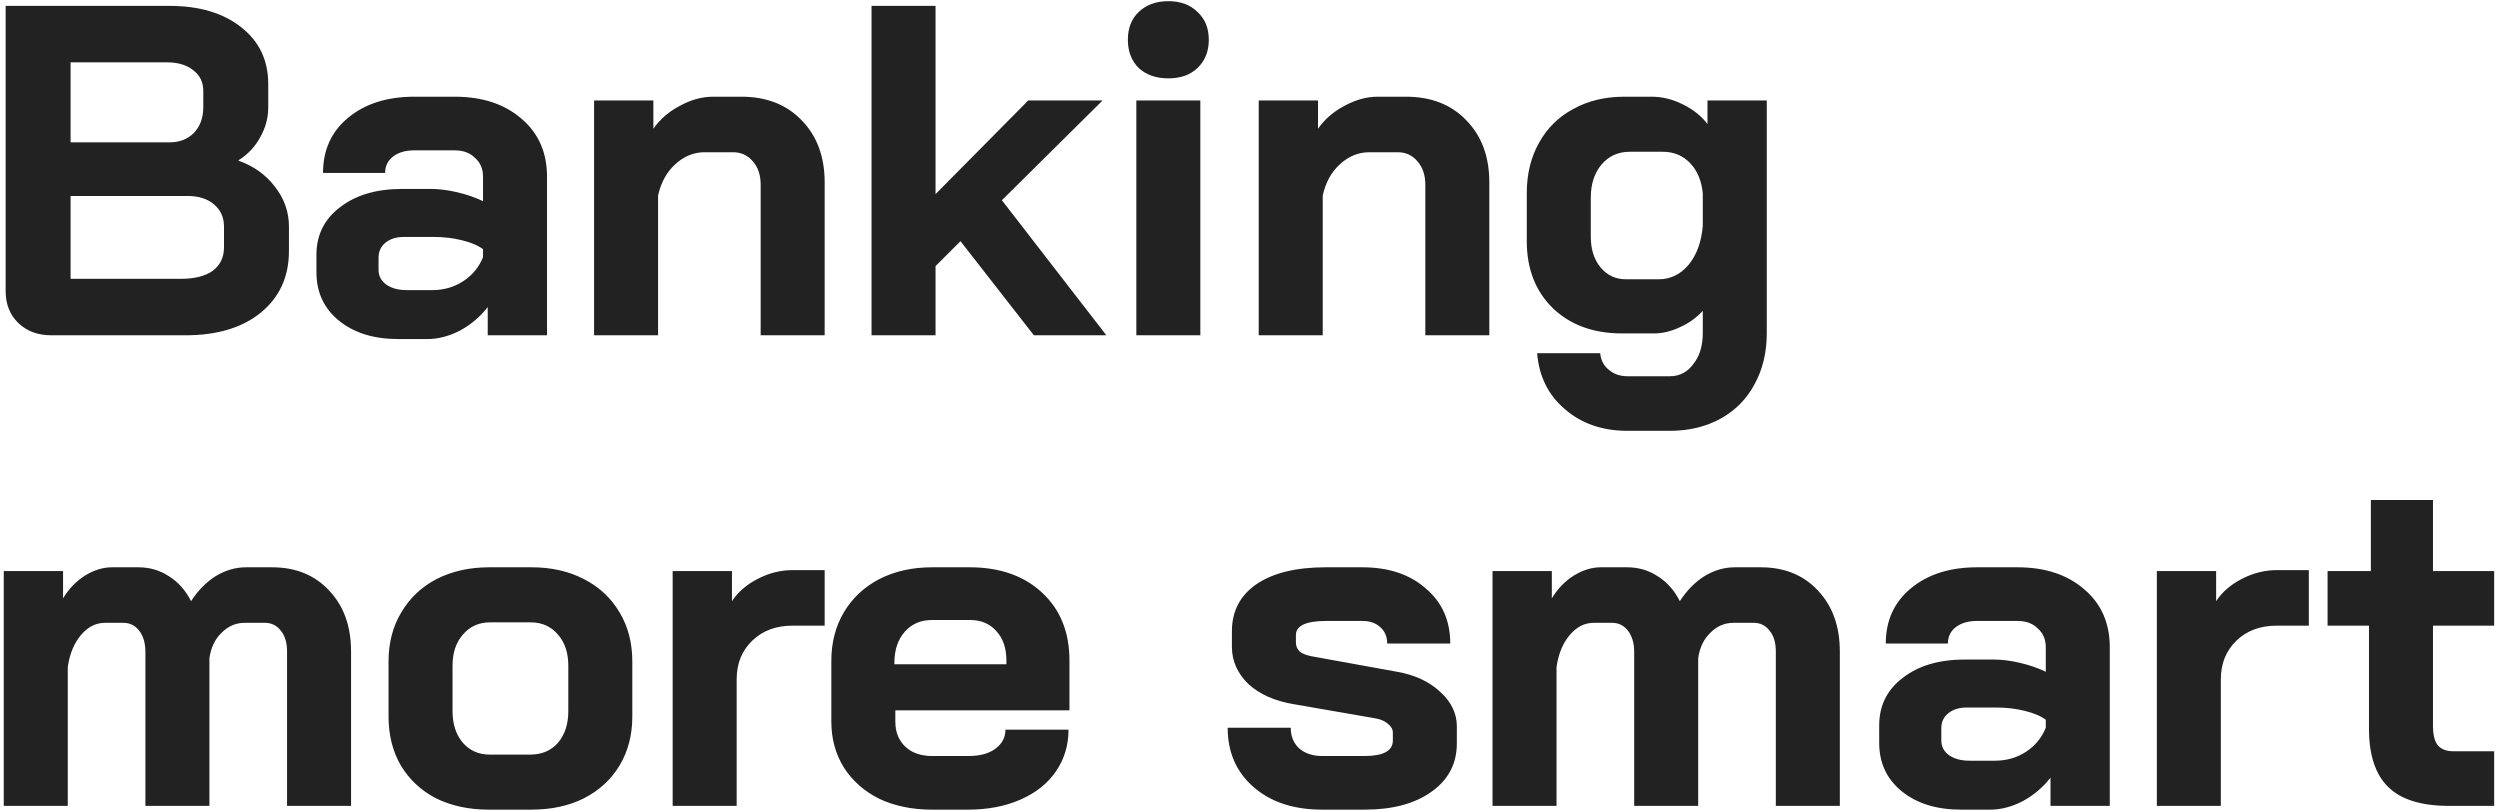 <svg width="425" height="138" viewBox="0 0 425 138" fill="none" xmlns="http://www.w3.org/2000/svg">
<path d="M8.72 57C6.427 57 4.56 56.307 3.12 54.92C1.68 53.533 0.96 51.72 0.96 49.48V1H28.8C33.867 1 37.92 2.2 40.96 4.6C44.053 7 45.6 10.227 45.6 14.28V18.28C45.6 20.04 45.147 21.72 44.24 23.32C43.387 24.92 42.16 26.227 40.56 27.24V27.32C43.12 28.227 45.173 29.693 46.72 31.72C48.32 33.747 49.12 36.013 49.12 38.52V42.68C49.12 47.053 47.52 50.547 44.32 53.16C41.173 55.72 36.907 57 31.52 57H8.72ZM28.8 24.2C30.507 24.2 31.893 23.667 32.96 22.6C34.027 21.48 34.56 20.013 34.56 18.2V15.48C34.56 13.987 34 12.813 32.88 11.96C31.76 11.053 30.267 10.6 28.4 10.6H12V24.2H28.8ZM30.72 47.4C33.067 47.4 34.88 46.947 36.16 46.04C37.44 45.08 38.08 43.747 38.08 42.04V38.52C38.08 36.973 37.52 35.72 36.4 34.76C35.28 33.8 33.787 33.32 31.92 33.32H12V47.4H30.72ZM67.714 57.64C63.554 57.64 60.194 56.6 57.634 54.52C55.074 52.44 53.794 49.693 53.794 46.28V43.32C53.794 39.96 55.128 37.267 57.794 35.24C60.461 33.16 63.981 32.12 68.354 32.12H73.234C74.621 32.12 76.114 32.307 77.714 32.68C79.314 33.053 80.781 33.56 82.114 34.2V30.04C82.114 28.707 81.661 27.64 80.754 26.84C79.901 25.987 78.754 25.56 77.314 25.56H70.434C68.941 25.56 67.741 25.907 66.834 26.6C65.928 27.293 65.474 28.227 65.474 29.4H54.914C54.914 25.507 56.328 22.387 59.154 20.04C62.034 17.64 65.794 16.44 70.434 16.44H77.314C82.008 16.44 85.794 17.693 88.674 20.2C91.554 22.653 92.994 25.933 92.994 30.04V57H82.914V52.2C81.634 53.853 80.061 55.187 78.194 56.2C76.328 57.16 74.488 57.64 72.674 57.64H67.714ZM73.474 49.32C75.448 49.32 77.208 48.813 78.754 47.8C80.301 46.787 81.421 45.427 82.114 43.72V42.36C81.261 41.72 80.061 41.213 78.514 40.84C77.021 40.467 75.421 40.28 73.714 40.28H68.674C67.394 40.28 66.354 40.6 65.554 41.24C64.754 41.88 64.354 42.733 64.354 43.8V45.88C64.354 46.893 64.781 47.72 65.634 48.36C66.541 49 67.714 49.32 69.154 49.32H73.474ZM100.993 17.08H111.073V21.88C112.246 20.227 113.766 18.92 115.633 17.96C117.5 16.947 119.366 16.44 121.233 16.44H126.033C130.3 16.44 133.713 17.773 136.273 20.44C138.886 23.107 140.193 26.627 140.193 31V57H129.313V31.4C129.313 29.747 128.86 28.413 127.953 27.4C127.1 26.387 125.98 25.88 124.593 25.88H119.793C117.926 25.88 116.246 26.573 114.753 27.96C113.313 29.293 112.353 31.053 111.873 33.24V57H100.993V17.08ZM175.762 57L163.282 41L159.042 45.24V57H148.162V1H159.042V33L174.802 17.08H187.442L170.322 34.04L188.082 57H175.762ZM198.617 13.32C196.537 13.32 194.857 12.733 193.577 11.56C192.35 10.333 191.737 8.733 191.737 6.76C191.737 4.787 192.35 3.213 193.577 2.04C194.857 0.813 196.537 0.2 198.617 0.2C200.697 0.2 202.35 0.813 203.577 2.04C204.857 3.213 205.497 4.787 205.497 6.76C205.497 8.733 204.857 10.333 203.577 11.56C202.35 12.733 200.697 13.32 198.617 13.32ZM193.177 17.08H204.057V57H193.177V17.08ZM213.984 17.08H224.064V21.88C225.237 20.227 226.757 18.92 228.624 17.96C230.49 16.947 232.357 16.44 234.224 16.44H239.024C243.29 16.44 246.704 17.773 249.264 20.44C251.877 23.107 253.184 26.627 253.184 31V57H242.304V31.4C242.304 29.747 241.85 28.413 240.944 27.4C240.09 26.387 238.97 25.88 237.584 25.88H232.784C230.917 25.88 229.237 26.573 227.744 27.96C226.304 29.293 225.344 31.053 224.864 33.24V57H213.984V17.08ZM276.673 73.24C272.406 73.24 268.859 72.013 266.033 69.56C263.206 67.16 261.633 63.987 261.313 60.04H272.033C272.139 61.213 272.619 62.147 273.473 62.84C274.326 63.587 275.393 63.96 276.673 63.96H283.873C285.526 63.96 286.859 63.267 287.873 61.88C288.939 60.547 289.473 58.787 289.473 56.6V52.84C288.406 54.013 287.099 54.947 285.553 55.64C284.059 56.333 282.619 56.68 281.233 56.68H275.713C270.859 56.68 266.939 55.24 263.953 52.36C261.019 49.48 259.553 45.693 259.553 41V32.84C259.553 29.587 260.246 26.733 261.633 24.28C263.019 21.773 264.966 19.853 267.473 18.52C269.979 17.133 272.859 16.44 276.113 16.44H280.753C282.566 16.44 284.326 16.867 286.033 17.72C287.793 18.573 289.206 19.693 290.273 21.08V17.08H300.353V56.6C300.353 59.907 299.659 62.813 298.273 65.32C296.939 67.827 295.019 69.773 292.513 71.16C290.006 72.547 287.126 73.24 283.873 73.24H276.673ZM281.953 47.48C283.979 47.48 285.686 46.653 287.073 45C288.459 43.293 289.259 41.08 289.473 38.36V32.84C289.259 30.707 288.539 29 287.313 27.72C286.086 26.44 284.539 25.8 282.673 25.8H277.073C275.099 25.8 273.499 26.52 272.273 27.96C271.046 29.4 270.433 31.293 270.433 33.64V40.2C270.433 42.387 270.993 44.147 272.113 45.48C273.233 46.813 274.673 47.48 276.433 47.48H281.953ZM46.24 96.44C50.293 96.44 53.547 97.773 56 100.44C58.453 103.053 59.68 106.493 59.68 110.76V137H48.8V110.76C48.8 109.267 48.453 108.093 47.76 107.24C47.067 106.333 46.16 105.88 45.04 105.88H41.6C40.107 105.88 38.8 106.44 37.68 107.56C36.56 108.627 35.867 110.067 35.6 111.88V137H24.72V110.84C24.72 109.347 24.373 108.147 23.68 107.24C22.987 106.333 22.08 105.88 20.96 105.88H17.84C16.293 105.88 14.933 106.573 13.76 107.96C12.587 109.347 11.84 111.16 11.52 113.4V137H0.64V97.08H10.72V101.72C11.68 100.12 12.907 98.84 14.4 97.88C15.947 96.92 17.493 96.44 19.04 96.44H23.52C25.44 96.44 27.173 96.947 28.72 97.96C30.32 98.973 31.573 100.387 32.48 102.2C33.653 100.387 35.04 98.973 36.64 97.96C38.293 96.947 40.027 96.44 41.84 96.44H46.24ZM83.093 137.64C79.733 137.64 76.746 137 74.132 135.72C71.573 134.387 69.573 132.52 68.132 130.12C66.746 127.72 66.052 124.947 66.052 121.8V112.44C66.052 109.293 66.772 106.52 68.213 104.12C69.653 101.667 71.653 99.773 74.213 98.44C76.826 97.107 79.812 96.44 83.172 96.44H90.373C93.733 96.44 96.692 97.107 99.252 98.44C101.866 99.773 103.892 101.667 105.333 104.12C106.773 106.52 107.493 109.293 107.493 112.44V121.8C107.493 124.947 106.773 127.72 105.333 130.12C103.892 132.52 101.866 134.387 99.252 135.72C96.692 137 93.706 137.64 90.293 137.64H83.093ZM90.132 128.28C92.106 128.28 93.679 127.613 94.853 126.28C96.026 124.893 96.612 123.107 96.612 120.92V113.16C96.612 110.973 96.026 109.213 94.853 107.88C93.679 106.493 92.132 105.8 90.213 105.8H83.332C81.412 105.8 79.866 106.493 78.692 107.88C77.519 109.213 76.933 110.973 76.933 113.16V120.92C76.933 123.107 77.519 124.893 78.692 126.28C79.866 127.613 81.386 128.28 83.252 128.28H90.132ZM114.353 97.08H124.433V102.2C125.446 100.653 126.886 99.4 128.753 98.44C130.673 97.427 132.673 96.92 134.753 96.92H140.193V106.36H134.753C131.926 106.36 129.633 107.213 127.873 108.92C126.113 110.627 125.233 112.813 125.233 115.48V137H114.353V97.08ZM158.448 137.64C155.088 137.64 152.101 137.027 149.488 135.8C146.928 134.52 144.928 132.76 143.488 130.52C142.048 128.227 141.328 125.613 141.328 122.68V112.36C141.328 109.213 142.048 106.44 143.488 104.04C144.928 101.64 146.928 99.773 149.488 98.44C152.101 97.107 155.088 96.44 158.448 96.44H164.848C169.968 96.44 174.074 97.88 177.168 100.76C180.261 103.64 181.808 107.48 181.808 112.28V120.76H152.208V122.68C152.208 124.44 152.768 125.853 153.888 126.92C155.008 127.987 156.528 128.52 158.448 128.52H164.688C166.554 128.52 168.048 128.12 169.168 127.32C170.341 126.467 170.928 125.373 170.928 124.04H181.648C181.648 126.707 180.928 129.08 179.488 131.16C178.048 133.24 176.021 134.84 173.408 135.96C170.848 137.08 167.888 137.64 164.528 137.64H158.448ZM171.088 112.92V112.28C171.088 110.2 170.528 108.547 169.408 107.32C168.288 106.04 166.794 105.4 164.928 105.4H158.448C156.528 105.4 154.981 106.067 153.808 107.4C152.634 108.733 152.048 110.493 152.048 112.68V112.92H171.088ZM224.784 137.64C219.931 137.64 216.038 136.36 213.104 133.8C210.171 131.24 208.704 127.88 208.704 123.72H219.424C219.424 125.16 219.904 126.333 220.864 127.24C221.878 128.093 223.184 128.52 224.784 128.52H231.984C235.184 128.52 236.784 127.64 236.784 125.88V124.52C236.784 123.987 236.518 123.507 235.984 123.08C235.451 122.6 234.731 122.28 233.824 122.12L219.984 119.72C216.731 119.187 214.144 118.04 212.224 116.28C210.358 114.467 209.424 112.36 209.424 109.96V107.32C209.424 103.907 210.811 101.24 213.584 99.32C216.411 97.4 220.331 96.44 225.344 96.44H231.584C236.064 96.44 239.664 97.64 242.384 100.04C245.158 102.387 246.544 105.507 246.544 109.4H235.824C235.824 108.227 235.424 107.293 234.624 106.6C233.878 105.907 232.864 105.56 231.584 105.56H225.504C222.038 105.56 220.304 106.36 220.304 107.96V109.24C220.304 109.827 220.518 110.333 220.944 110.76C221.424 111.133 222.091 111.4 222.944 111.56L237.504 114.2C240.544 114.733 242.998 115.88 244.864 117.64C246.731 119.347 247.664 121.293 247.664 123.48V126.36C247.664 129.827 246.224 132.573 243.344 134.6C240.518 136.627 236.731 137.64 231.984 137.64H224.784ZM299.331 96.44C303.384 96.44 306.637 97.773 309.091 100.44C311.544 103.053 312.771 106.493 312.771 110.76V137H301.891V110.76C301.891 109.267 301.544 108.093 300.851 107.24C300.157 106.333 299.251 105.88 298.131 105.88H294.691C293.197 105.88 291.891 106.44 290.771 107.56C289.651 108.627 288.957 110.067 288.691 111.88V137H277.811V110.84C277.811 109.347 277.464 108.147 276.771 107.24C276.077 106.333 275.171 105.88 274.051 105.88H270.931C269.384 105.88 268.024 106.573 266.851 107.96C265.677 109.347 264.931 111.16 264.611 113.4V137H253.731V97.08H263.811V101.72C264.771 100.12 265.997 98.84 267.491 97.88C269.037 96.92 270.584 96.44 272.131 96.44H276.611C278.531 96.44 280.264 96.947 281.811 97.96C283.411 98.973 284.664 100.387 285.571 102.2C286.744 100.387 288.131 98.973 289.731 97.96C291.384 96.947 293.117 96.44 294.931 96.44H299.331ZM333.383 137.64C329.223 137.64 325.863 136.6 323.303 134.52C320.743 132.44 319.463 129.693 319.463 126.28V123.32C319.463 119.96 320.796 117.267 323.463 115.24C326.13 113.16 329.65 112.12 334.023 112.12H338.903C340.29 112.12 341.783 112.307 343.383 112.68C344.983 113.053 346.45 113.56 347.783 114.2V110.04C347.783 108.707 347.33 107.64 346.423 106.84C345.57 105.987 344.423 105.56 342.983 105.56H336.103C334.61 105.56 333.41 105.907 332.503 106.6C331.596 107.293 331.143 108.227 331.143 109.4H320.583C320.583 105.507 321.996 102.387 324.823 100.04C327.703 97.64 331.463 96.44 336.103 96.44H342.983C347.676 96.44 351.463 97.693 354.343 100.2C357.223 102.653 358.663 105.933 358.663 110.04V137H348.583V132.2C347.303 133.853 345.73 135.187 343.863 136.2C341.996 137.16 340.156 137.64 338.343 137.64H333.383ZM339.143 129.32C341.116 129.32 342.876 128.813 344.423 127.8C345.97 126.787 347.09 125.427 347.783 123.72V122.36C346.93 121.72 345.73 121.213 344.183 120.84C342.69 120.467 341.09 120.28 339.383 120.28H334.343C333.063 120.28 332.023 120.6 331.223 121.24C330.423 121.88 330.023 122.733 330.023 123.8V125.88C330.023 126.893 330.45 127.72 331.303 128.36C332.21 129 333.383 129.32 334.823 129.32H339.143ZM366.662 97.08H376.742V102.2C377.755 100.653 379.195 99.4 381.062 98.44C382.982 97.427 384.982 96.92 387.062 96.92H392.502V106.36H387.062C384.235 106.36 381.942 107.213 380.182 108.92C378.422 110.627 377.542 112.813 377.542 115.48V137H366.662V97.08ZM416.327 137C411.634 137 408.194 135.933 406.007 133.8C403.82 131.667 402.727 128.36 402.727 123.88V106.36H395.687V97.08H403.047V85H413.607V97.08H424.007V106.36H413.607V123.4C413.607 124.893 413.874 125.987 414.407 126.68C414.994 127.373 415.9 127.72 417.127 127.72H424.007V137H416.327Z" fill="#222223"/>
</svg>
